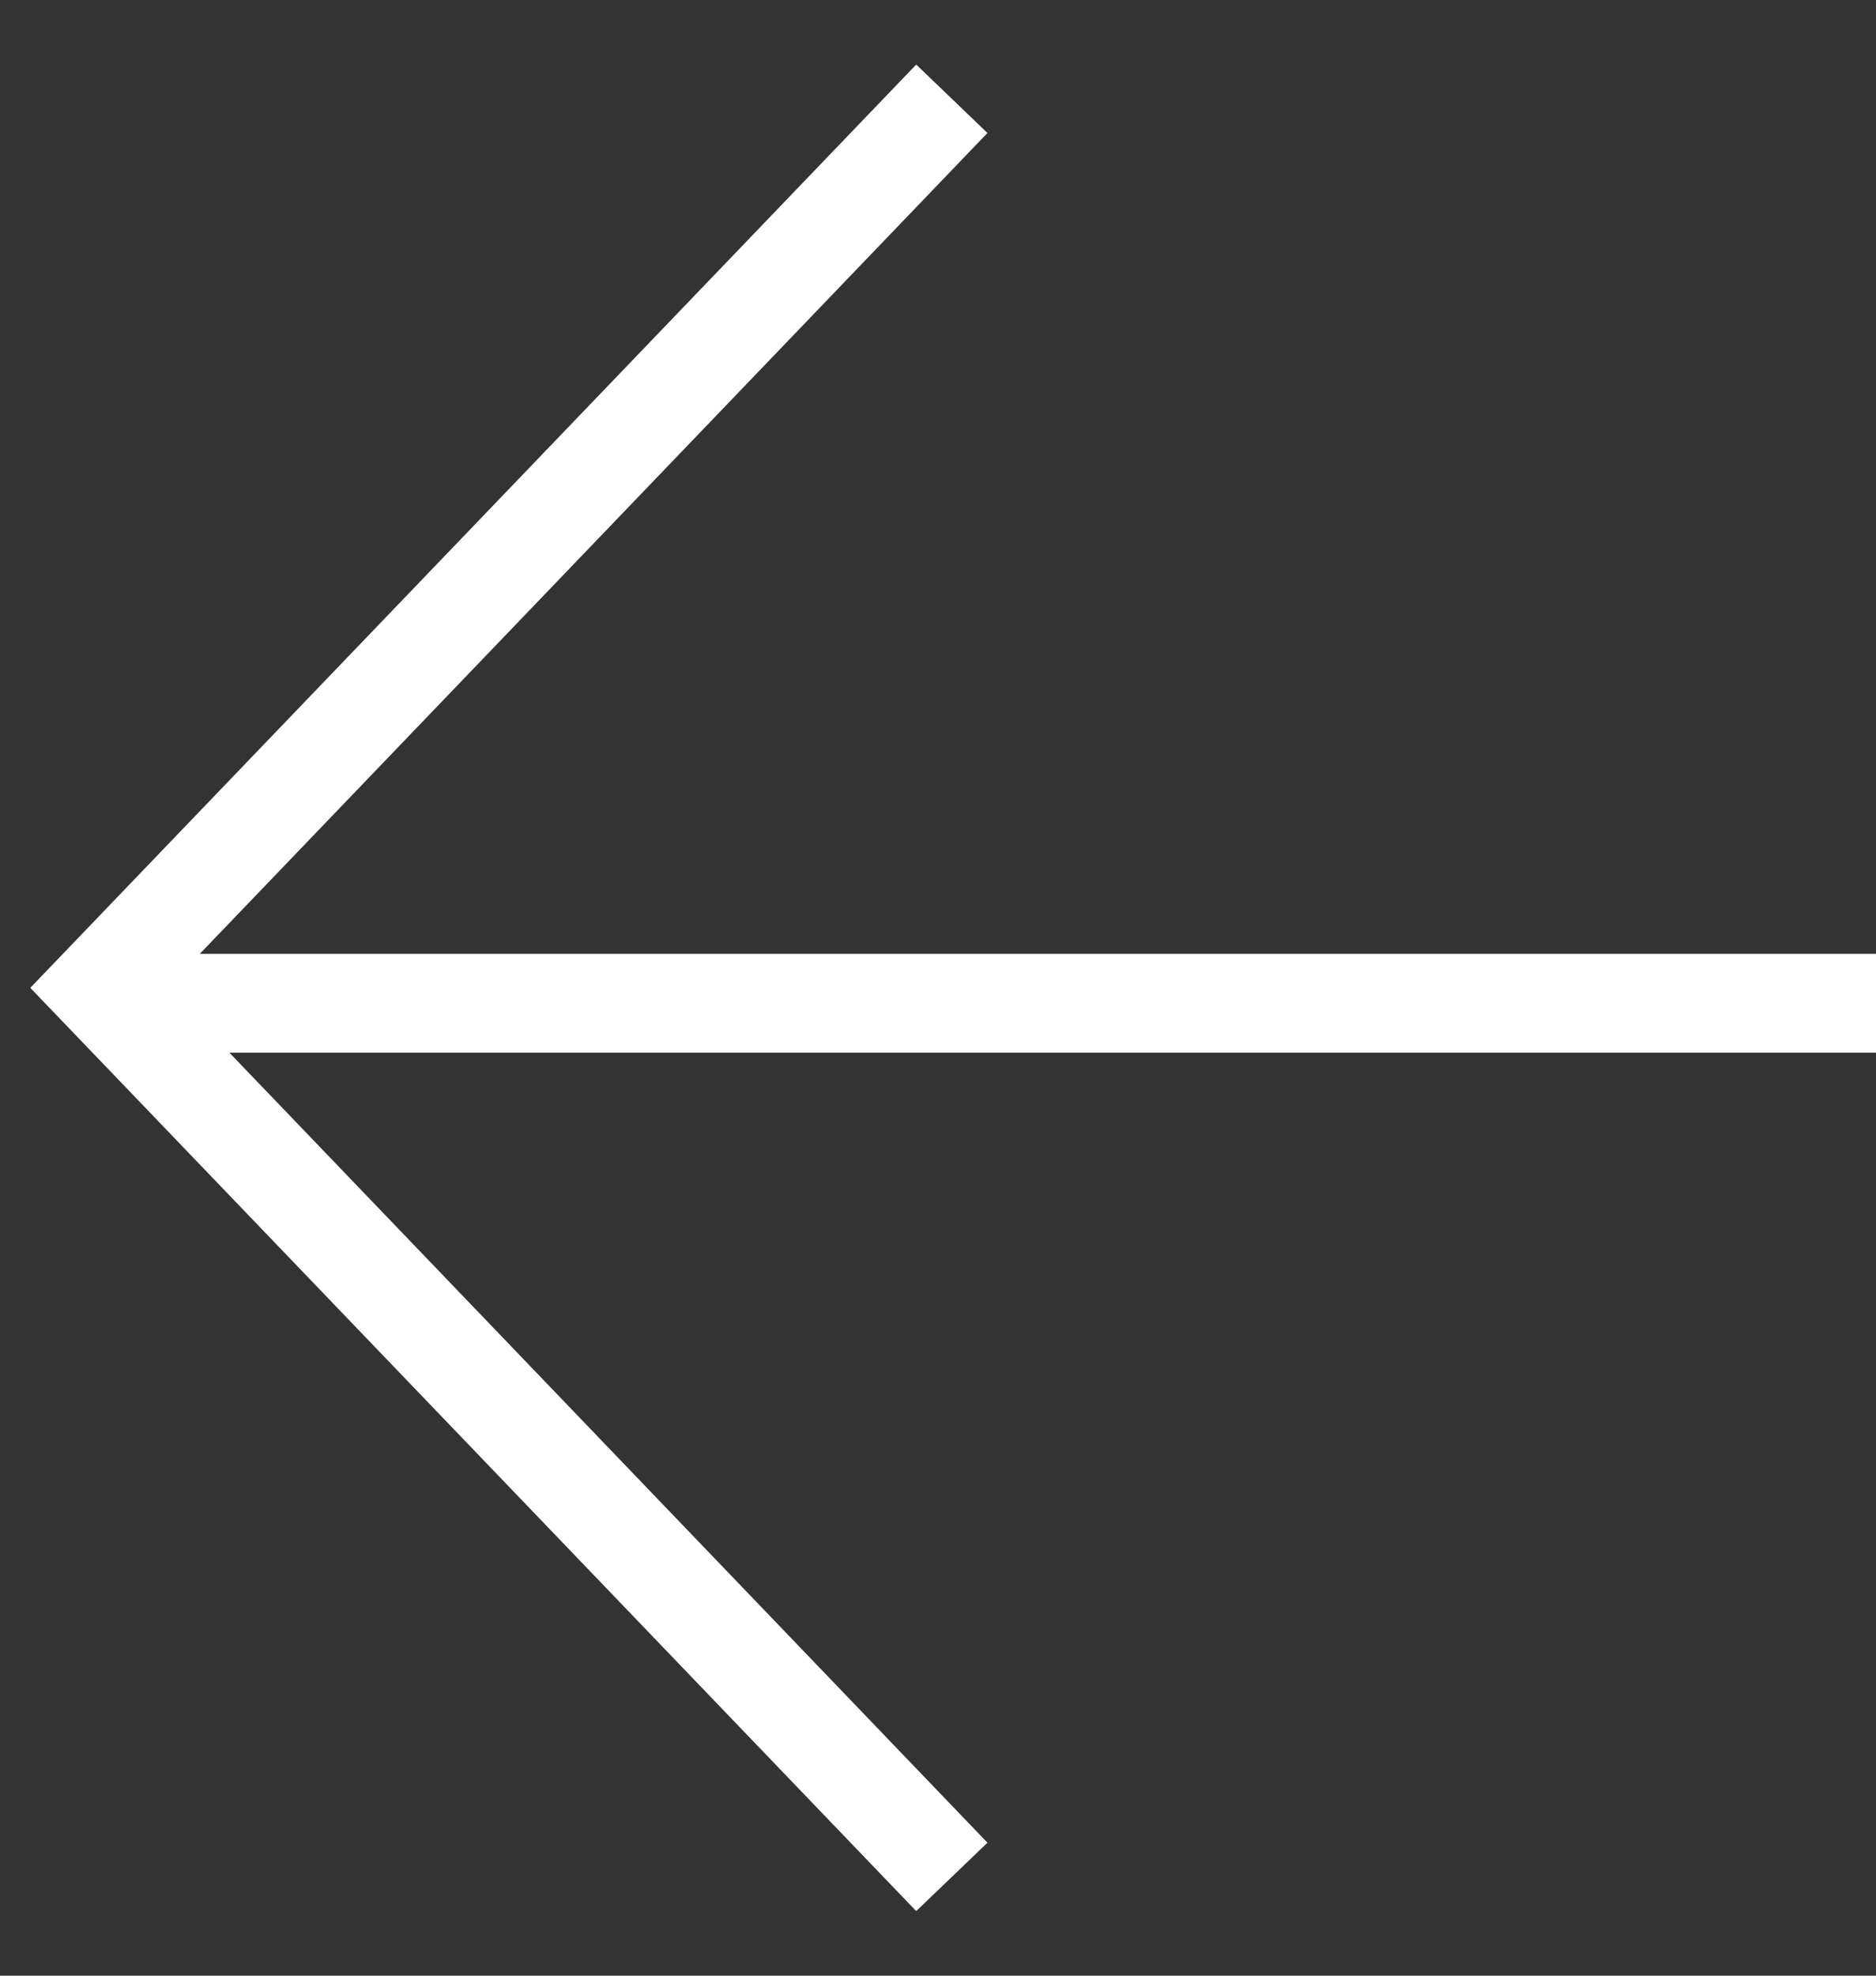 <svg width="19" height="20" viewBox="0 0 19 20" fill="none" xmlns="http://www.w3.org/2000/svg">
<rect x="0" y="0" width="19" height="20" fill="#333333" stroke="none"/>
<path d="M19 10.156H1.572M9.64 1L1 10L9.64 19" stroke="white"/>
</svg>

